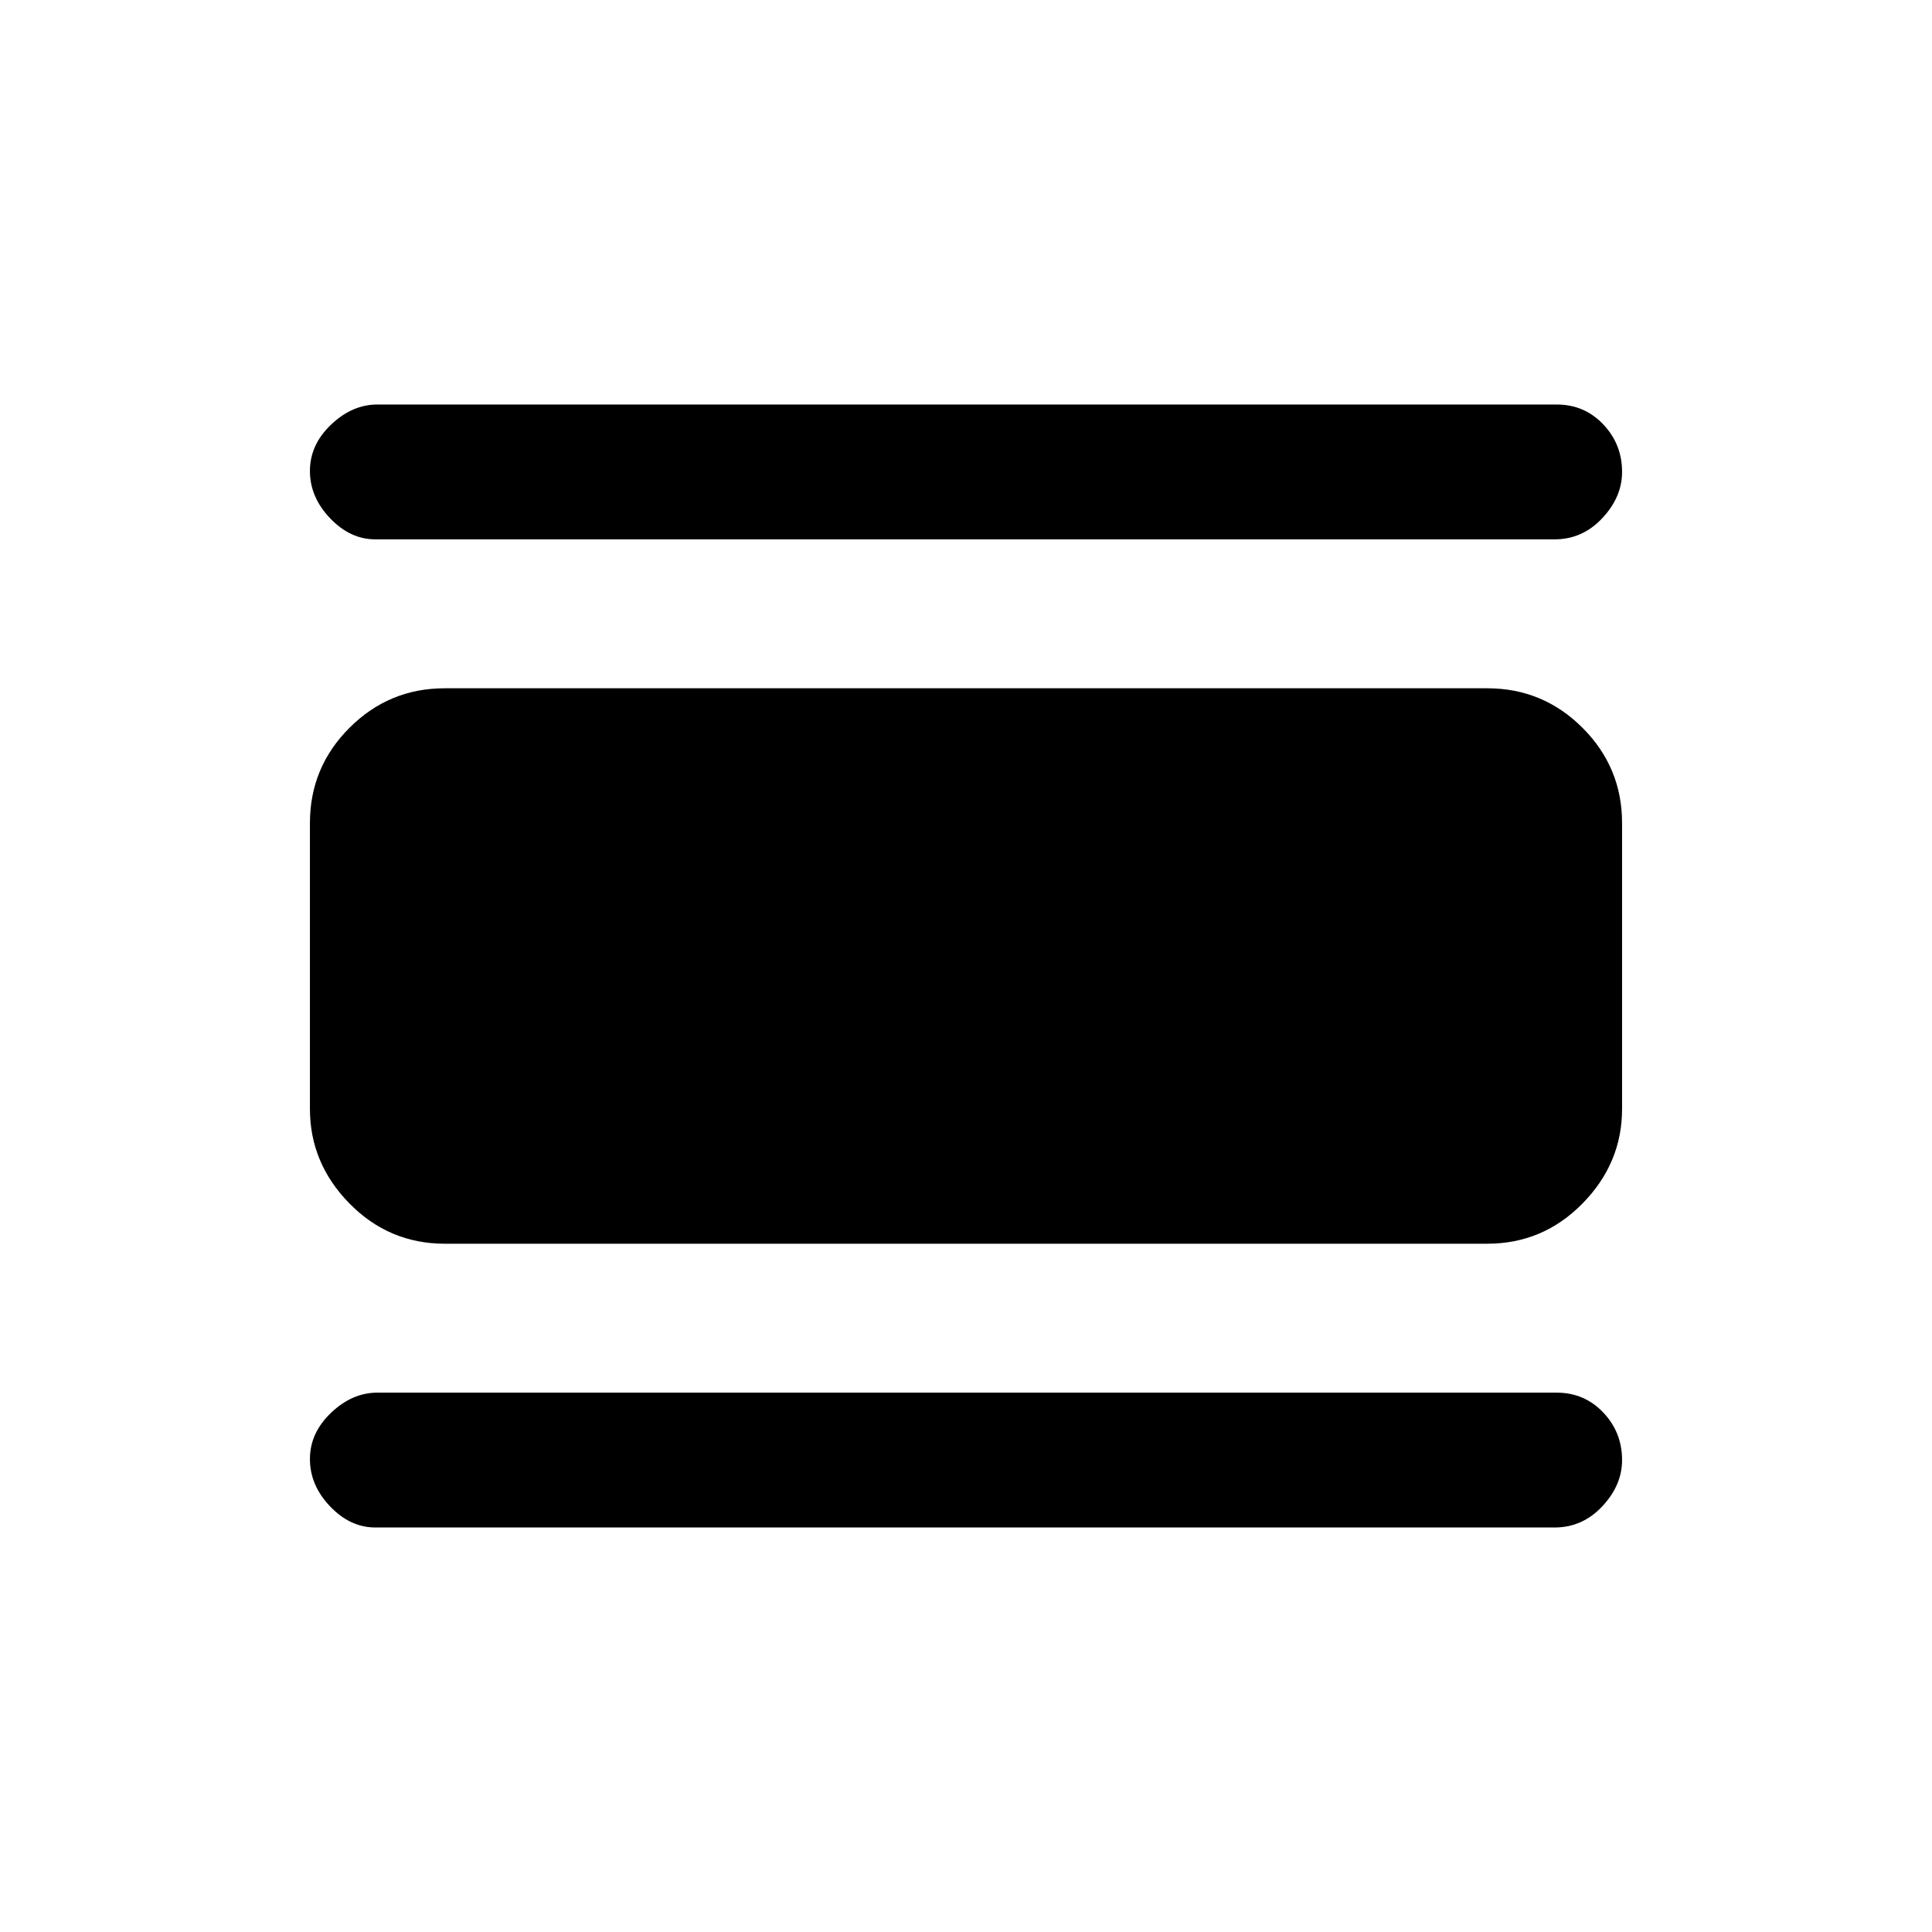 <svg xmlns="http://www.w3.org/2000/svg" height="20" viewBox="0 -960 960 960" width="20"><path d="M186.5-201q-12.5 0-22.5-10.5T154-235q0-13 10.5-23t23-10h586q13.76 0 23.13 9.85T806-234.5q0 12.5-9.85 23T772.5-201h-586ZM221-342q-27.7 0-47.35-20Q154-382 154-409v-142q0-27.7 19.65-47.35Q193.3-618 221-618h518q27.7 0 47.35 19.65Q806-578.7 806-551v142q0 27-19.65 47T739-342H221Zm-34.5-350q-12.5 0-22.5-10.5T154-726q0-13 10.5-23t23-10h586q13.76 0 23.13 9.85T806-725.5q0 12.5-9.85 23T772.5-692h-586Z"/></svg>